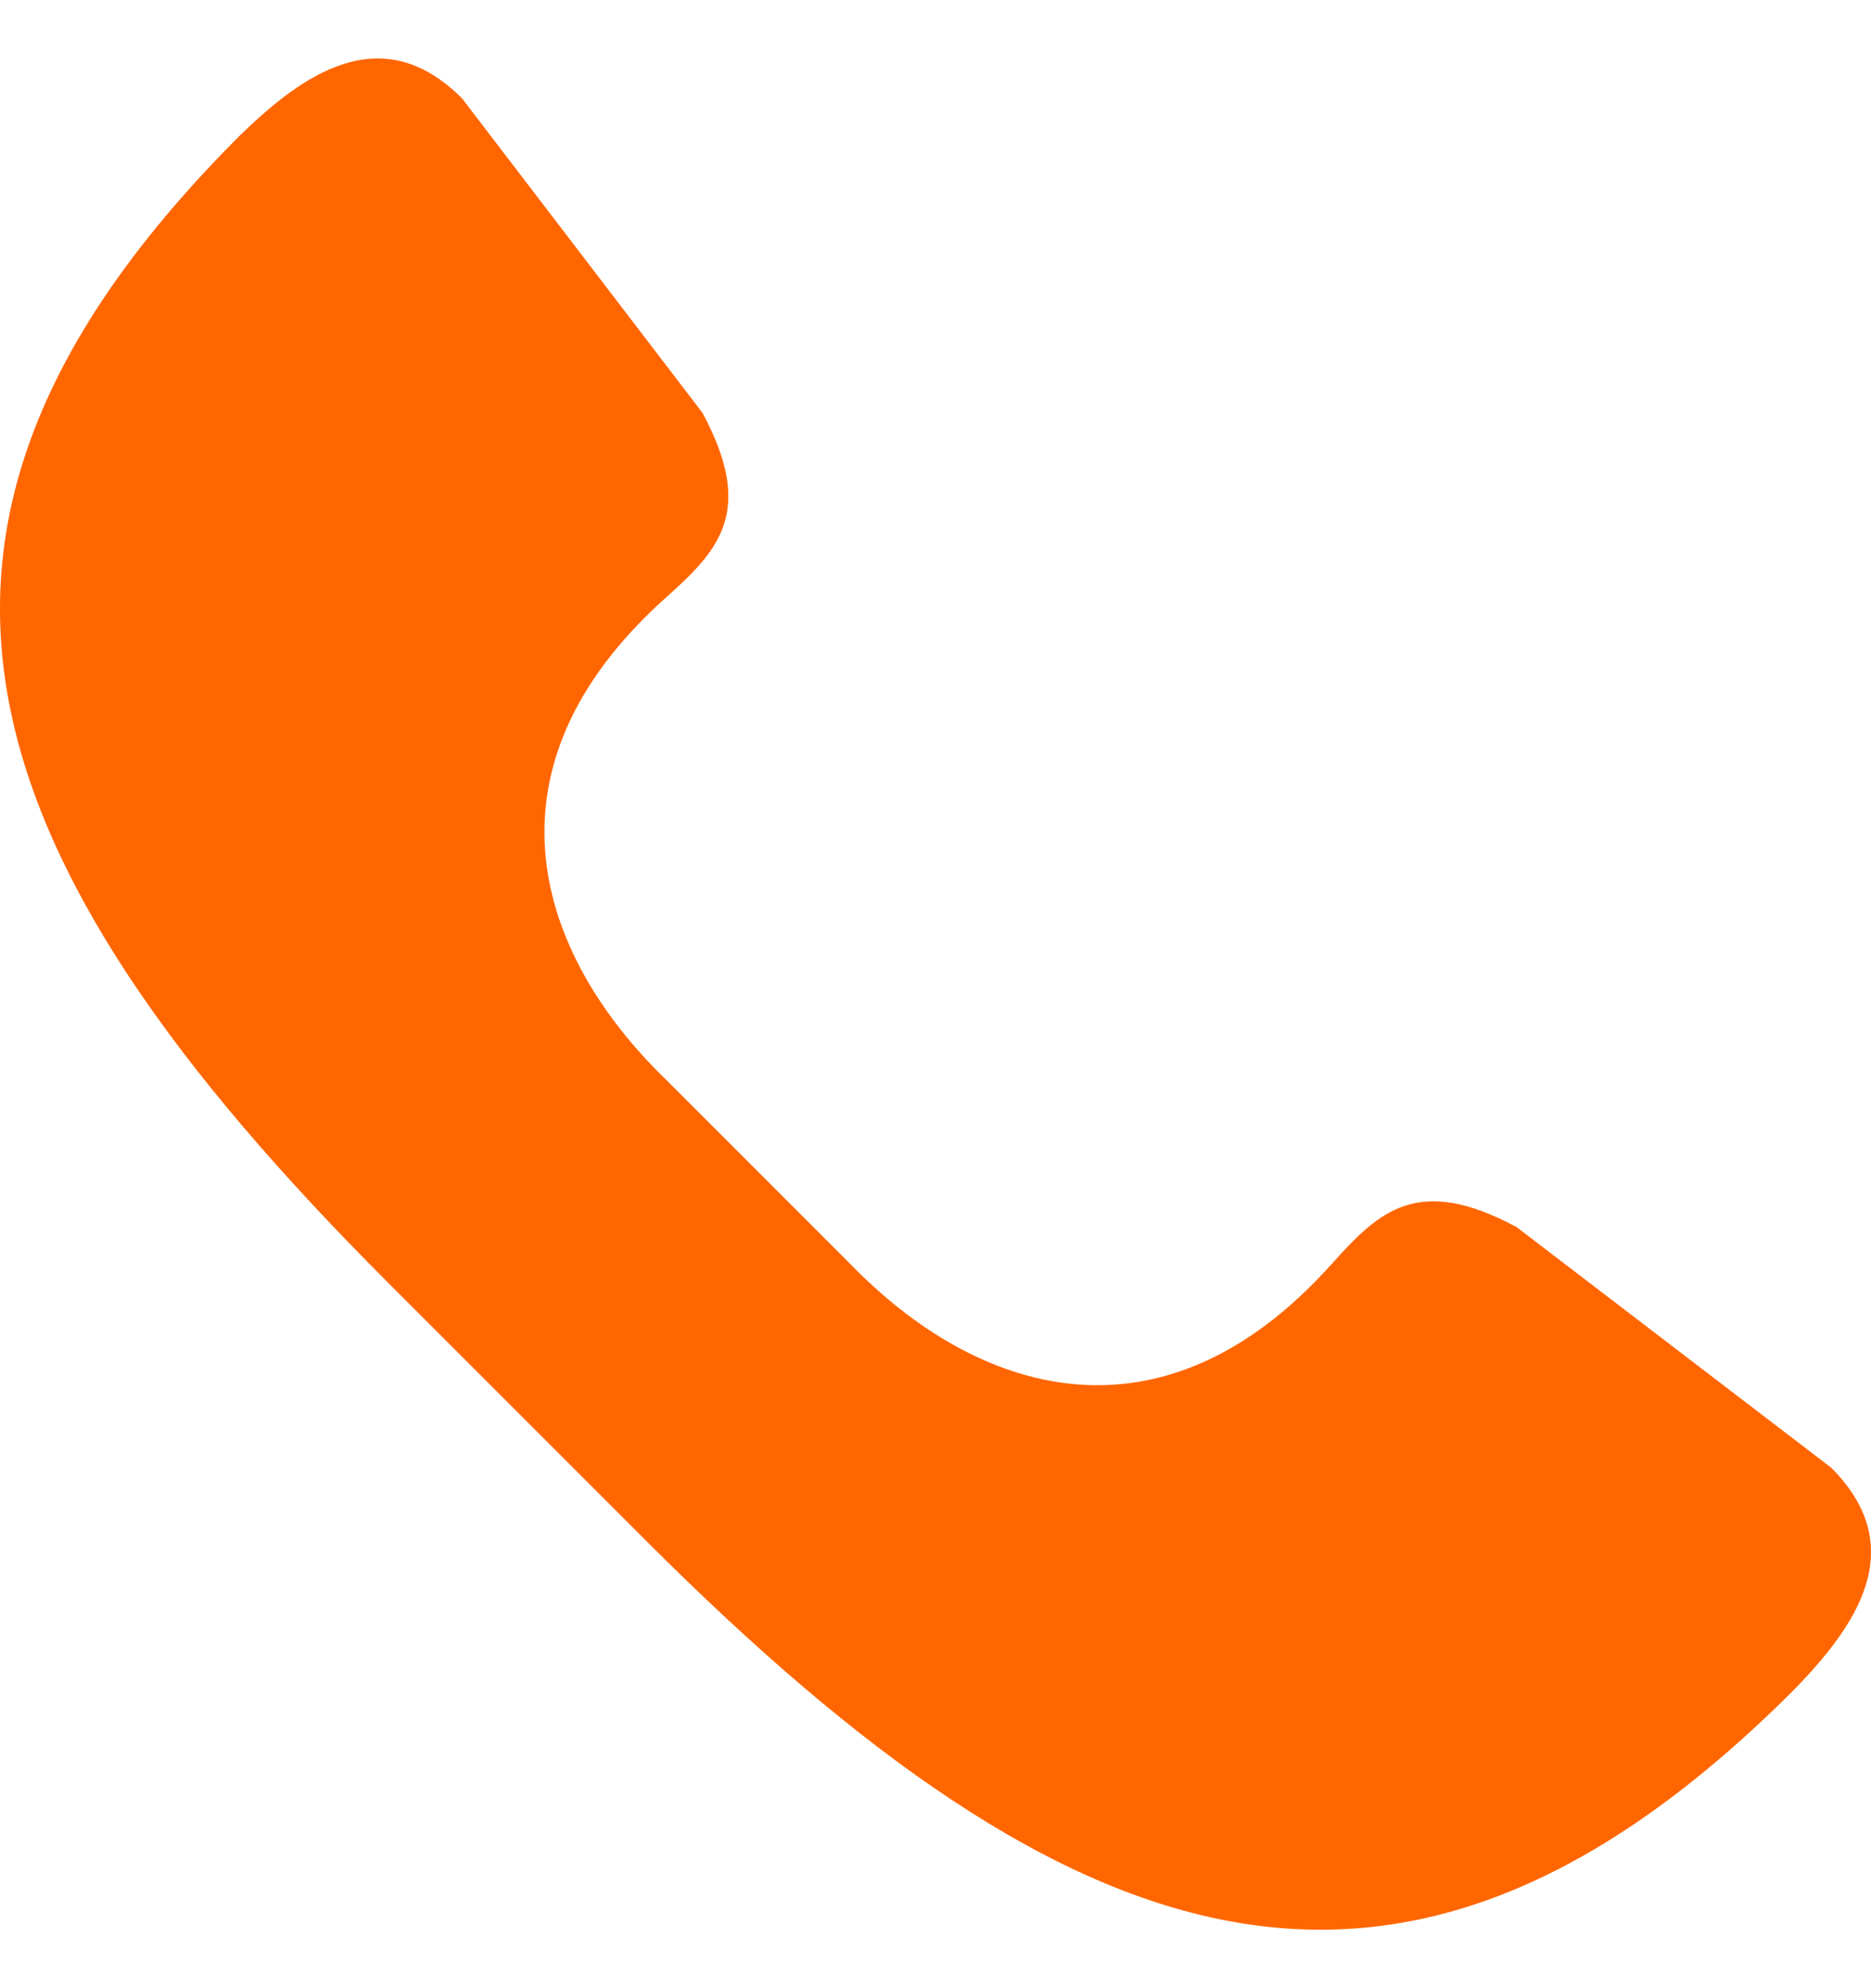 <svg width="16" height="17" viewBox="0 0 16 17" fill="none" xmlns="http://www.w3.org/2000/svg">
<path d="M5.533 13.182C9.201 16.85 12.02 17.771 15.342 14.448C15.862 13.914 16.349 13.239 15.659 12.549L12.969 10.492C12.12 10.036 11.789 10.361 11.387 10.809C9.918 12.448 8.334 11.904 7.273 10.809L5.691 9.227C4.596 8.166 4.052 6.581 5.691 5.113C6.14 4.711 6.464 4.38 6.008 3.531L3.951 0.841C3.261 0.151 2.586 0.638 2.052 1.158C-1.271 4.48 -0.35 7.299 3.318 10.967L5.533 13.182Z" fill="#FF6600"/>
</svg>
